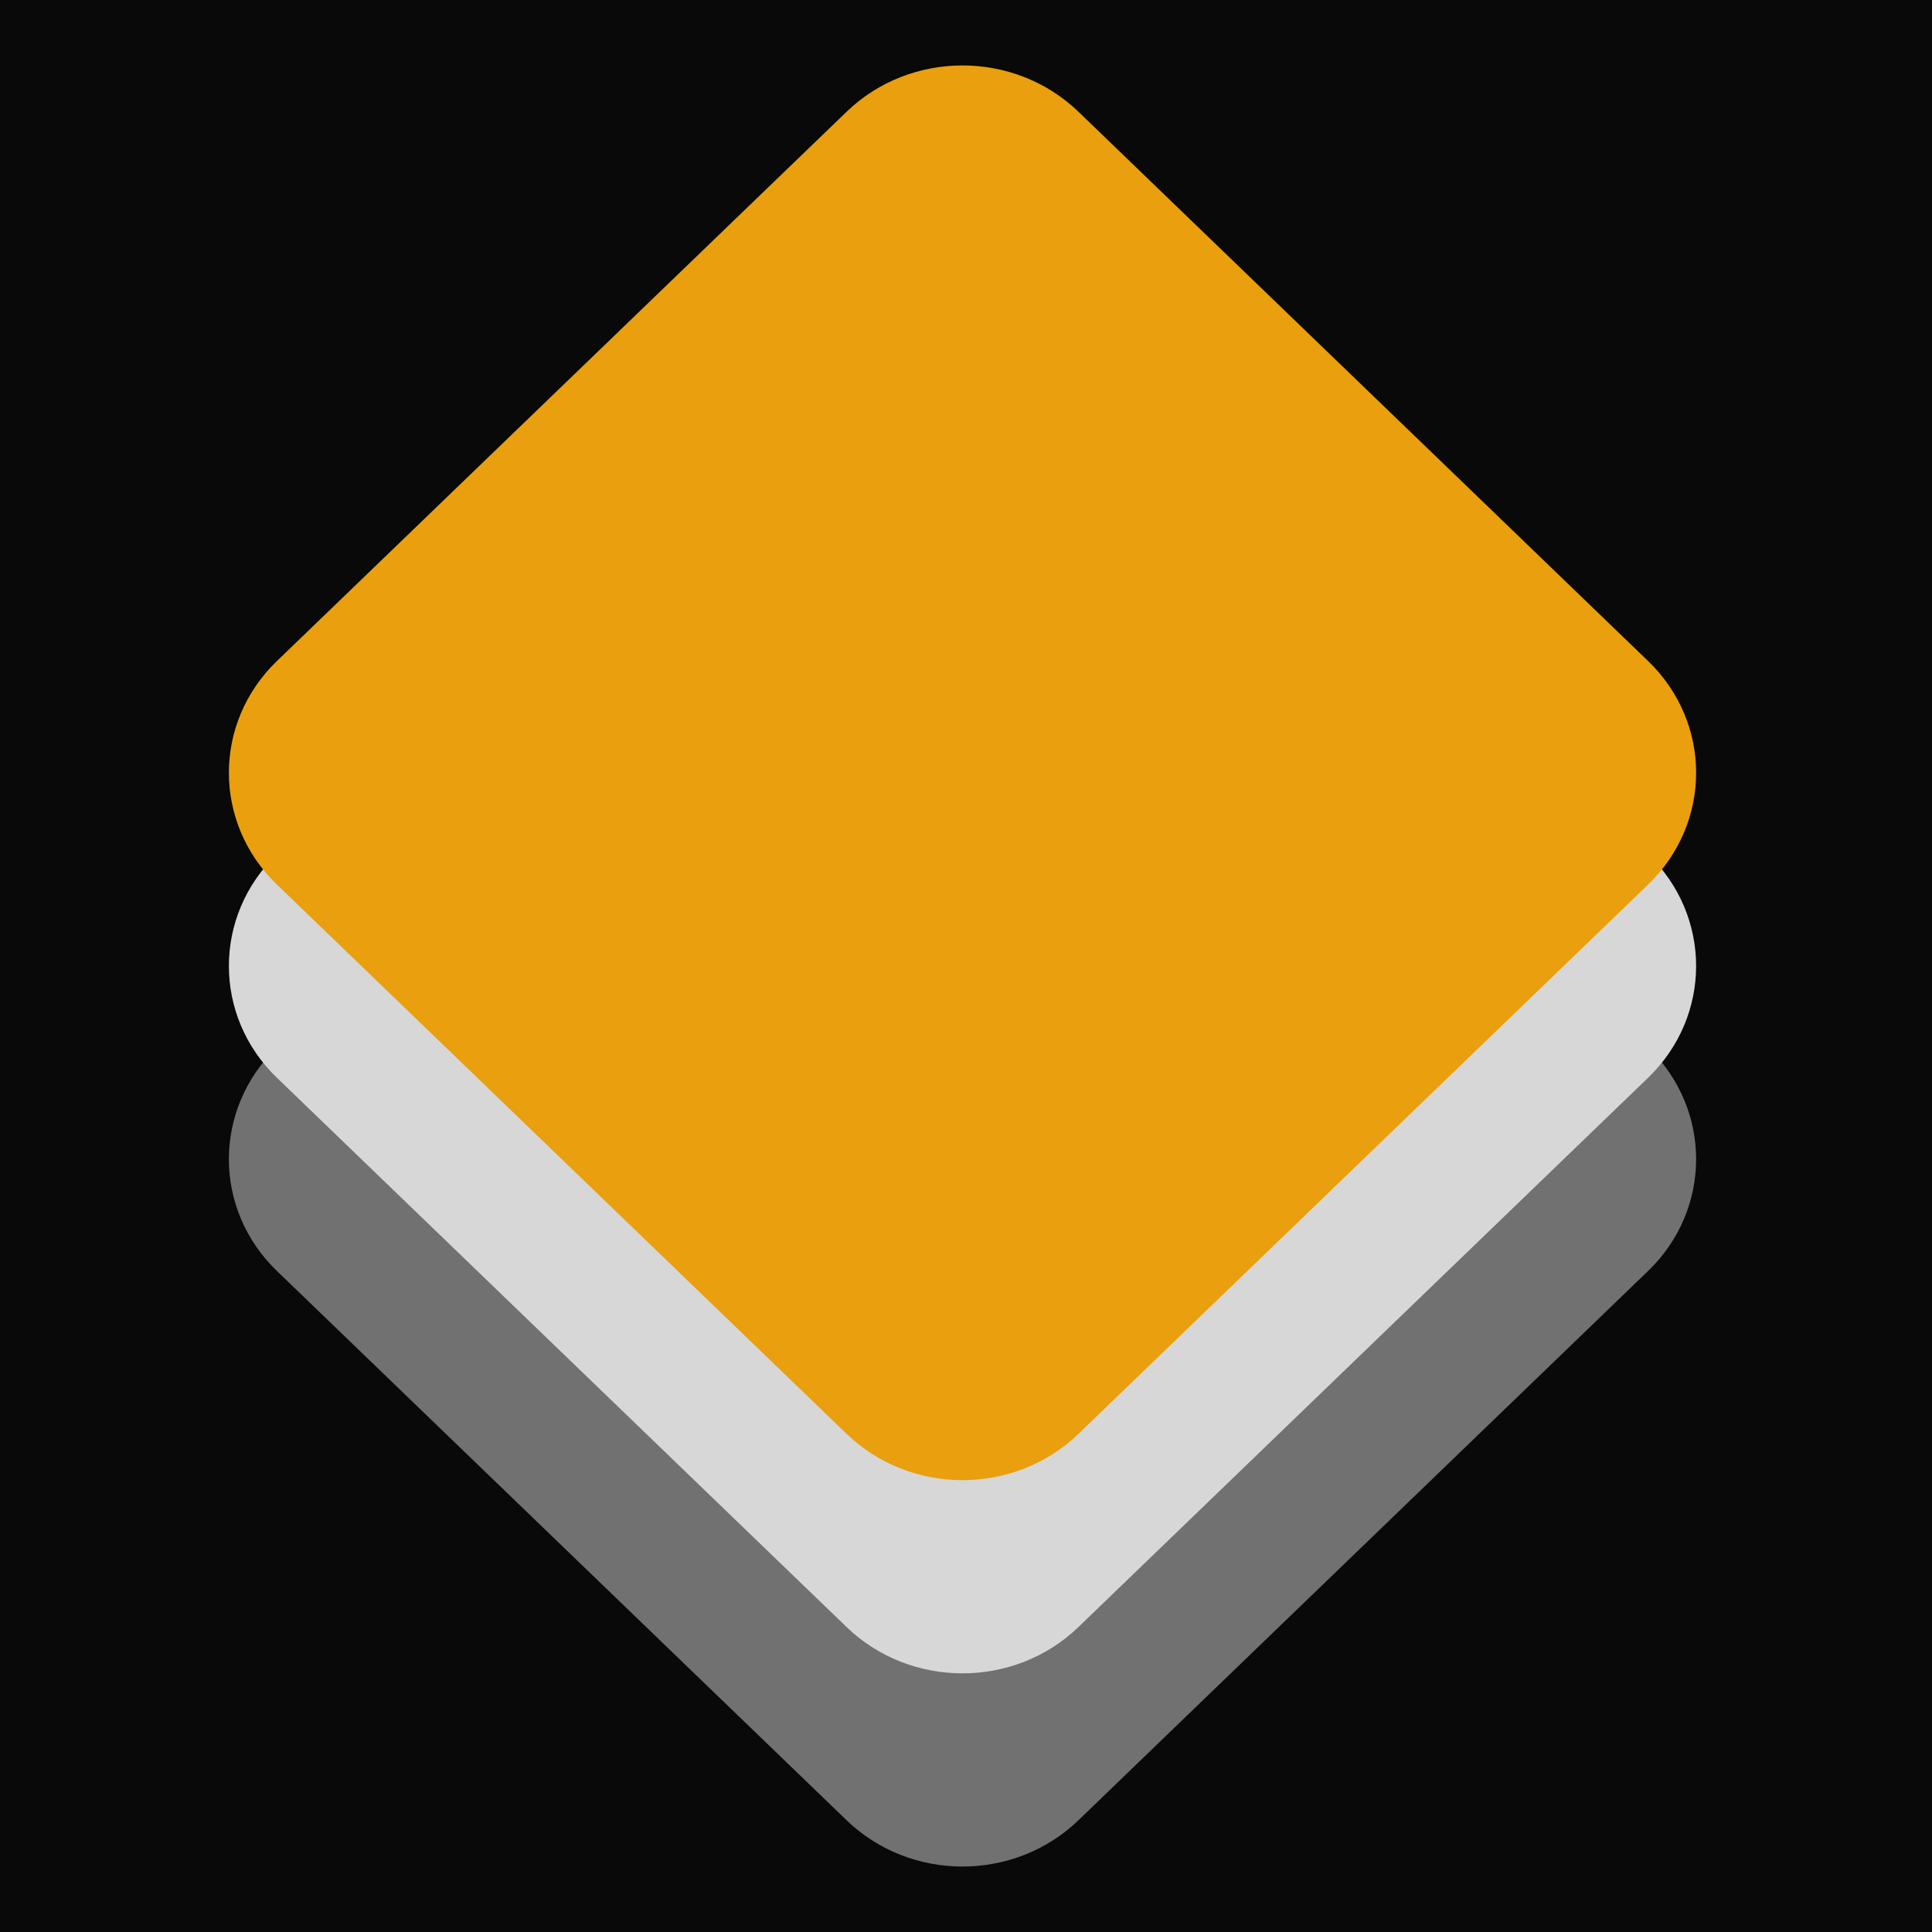 <svg width="48" height="48" viewBox="0 0 48 48" fill="none" xmlns="http://www.w3.org/2000/svg">
<rect width="48" height="48" fill="#090909"/>
<path d="M26.793 45.224L40.947 31.576C42.537 30.043 42.537 27.557 40.947 26.023L26.793 12.376C25.202 10.843 22.624 10.843 21.034 12.376L6.879 26.023C5.289 27.557 5.289 30.043 6.879 31.576L21.034 45.224C22.624 46.757 25.202 46.757 26.793 45.224Z" fill="#717171"/>
<path d="M26.793 40.424L40.947 26.776C42.537 25.243 42.537 22.757 40.947 21.224L26.793 7.576C25.202 6.043 22.624 6.043 21.034 7.576L6.879 21.224C5.289 22.757 5.289 25.243 6.879 26.776L21.034 40.424C22.624 41.957 25.202 41.957 26.793 40.424Z" fill="#D7D7D7"/>
<path d="M26.793 35.624L40.947 21.976C42.537 20.443 42.537 17.957 40.947 16.424L26.793 2.776C25.202 1.243 22.624 1.243 21.034 2.776L6.879 16.424C5.289 17.957 5.289 20.443 6.879 21.976L21.034 35.624C22.624 37.157 25.202 37.157 26.793 35.624Z" fill="#E99F0E"/>
</svg>
